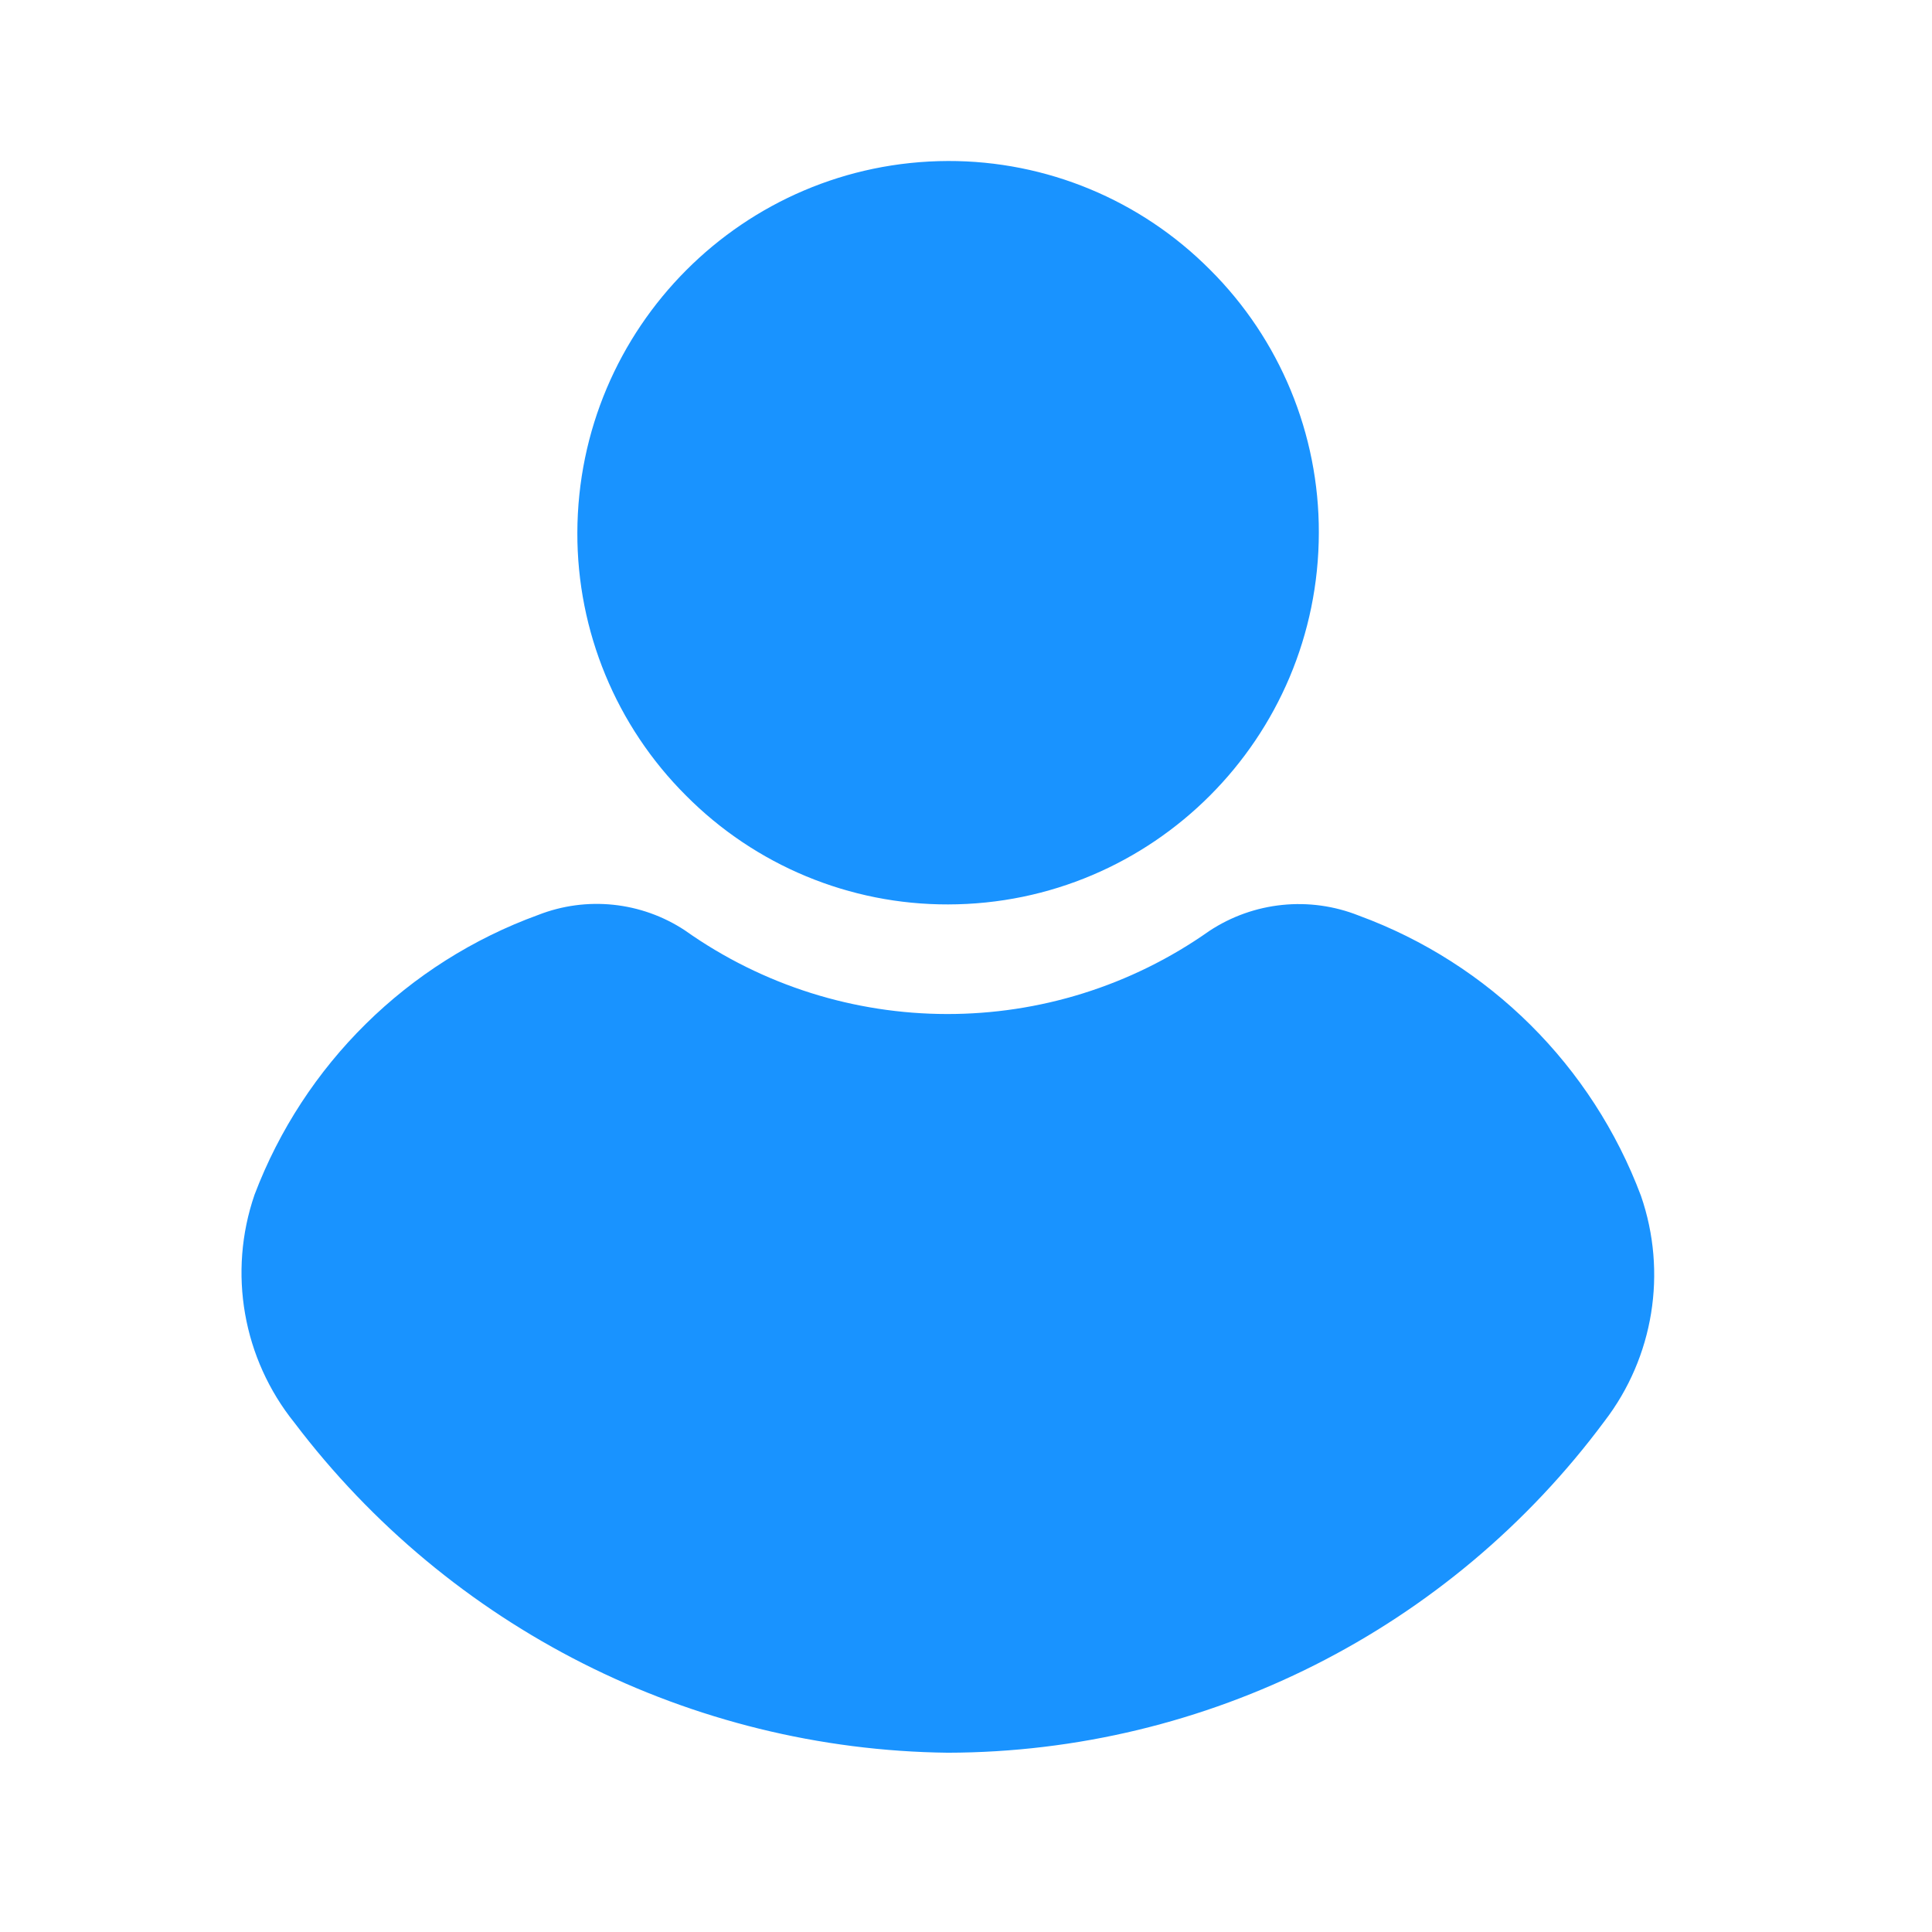 <svg class="activeIcon-0-1-113" width="24" height="24" viewBox="0 0 24 24" fill="none" xmlns="http://www.w3.org/2000/svg"><path d="M20.385 14.856C19.778 13.239 18.498 11.968 16.88 11.374C16.267 11.13 15.573 11.201 15.022 11.565C13.067 12.944 10.458 12.94 8.506 11.556C7.966 11.201 7.287 11.13 6.685 11.366C5.062 11.956 3.776 13.224 3.162 14.841C2.829 15.808 3.017 16.877 3.657 17.673C5.587 20.221 8.583 21.735 11.774 21.773C14.989 21.766 18.012 20.24 19.932 17.654C20.543 16.858 20.713 15.806 20.385 14.856Z" fill="#1993ff"></path><path d="M11.777 11.235C14.32 11.232 16.38 9.166 16.383 6.617C16.386 5.392 15.9 4.216 15.033 3.352C14.171 2.484 12.999 1.997 11.777 2C9.236 2.008 7.179 4.071 7.172 6.618C7.169 7.843 7.655 9.019 8.522 9.883C9.383 10.751 10.556 11.238 11.777 11.235Z" fill="#1993ff"></path></svg>